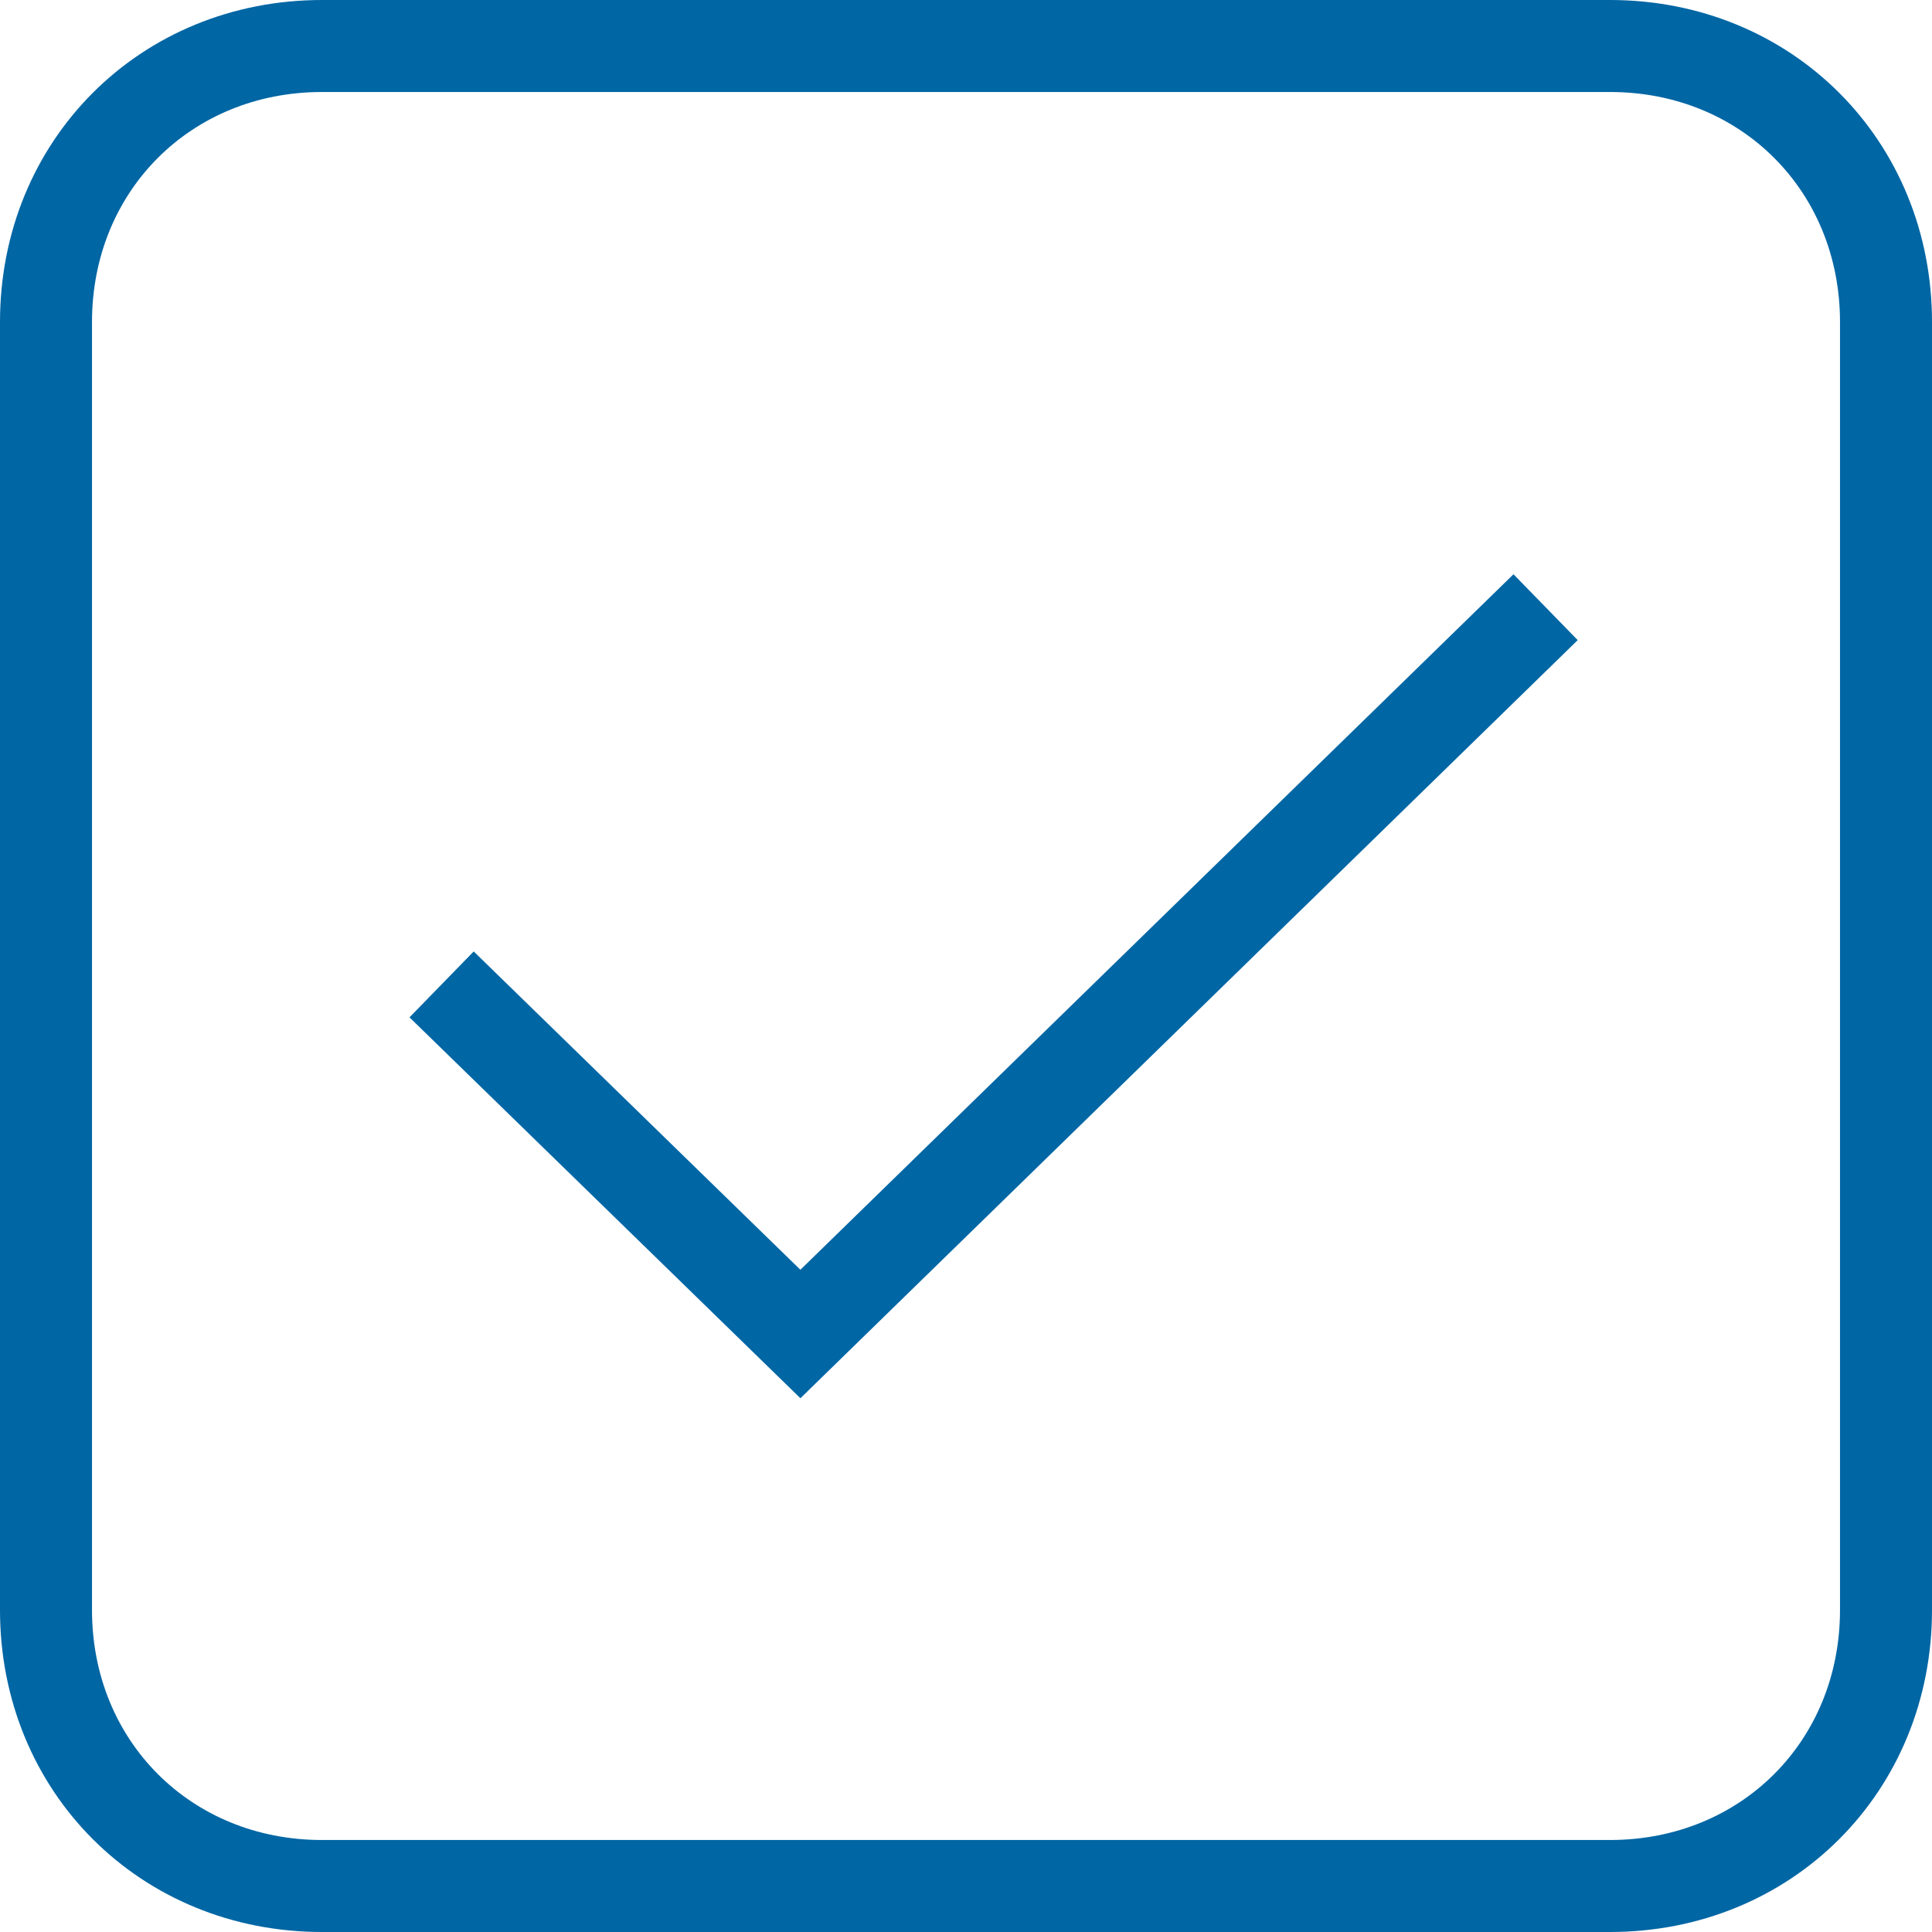 <?xml version="1.0" encoding="utf-8"?>
<!-- Generator: Adobe Illustrator 21.1.0, SVG Export Plug-In . SVG Version: 6.00 Build 0)  -->
<svg version="1.1" id="Ebene_1" xmlns="http://www.w3.org/2000/svg" xmlns:xlink="http://www.w3.org/1999/xlink" x="0px" y="0px"
	 viewBox="0 0 21 21" style="enable-background:new 0 0 21 21;" xml:space="preserve">
<style type="text/css">
	.st0{fill:none;stroke:#0066A4;}
</style>
<title>9F2433A6-BED3-4BB7-8AB7-01B17B6693D5</title>
<desc>Created with sketchtool.</desc>
<g id="Desktop">
	<g id="Produktfinder-Copy" transform="translate(-450, -592)">
		<path id="Rectangle-12" class="st0" d="M453.5,592.5h14c1.7,0,3,1.3,3,3v14c0,1.7-1.3,3-3,3h-14c-1.7,0-3-1.3-3-3v-14
			C450.5,593.8,451.8,592.5,453.5,592.5z"/>
	</g>
</g>
<polyline class="st0" points="4.8,10.7 8.7,14.5 16.8,6.6 "/>
</svg>
